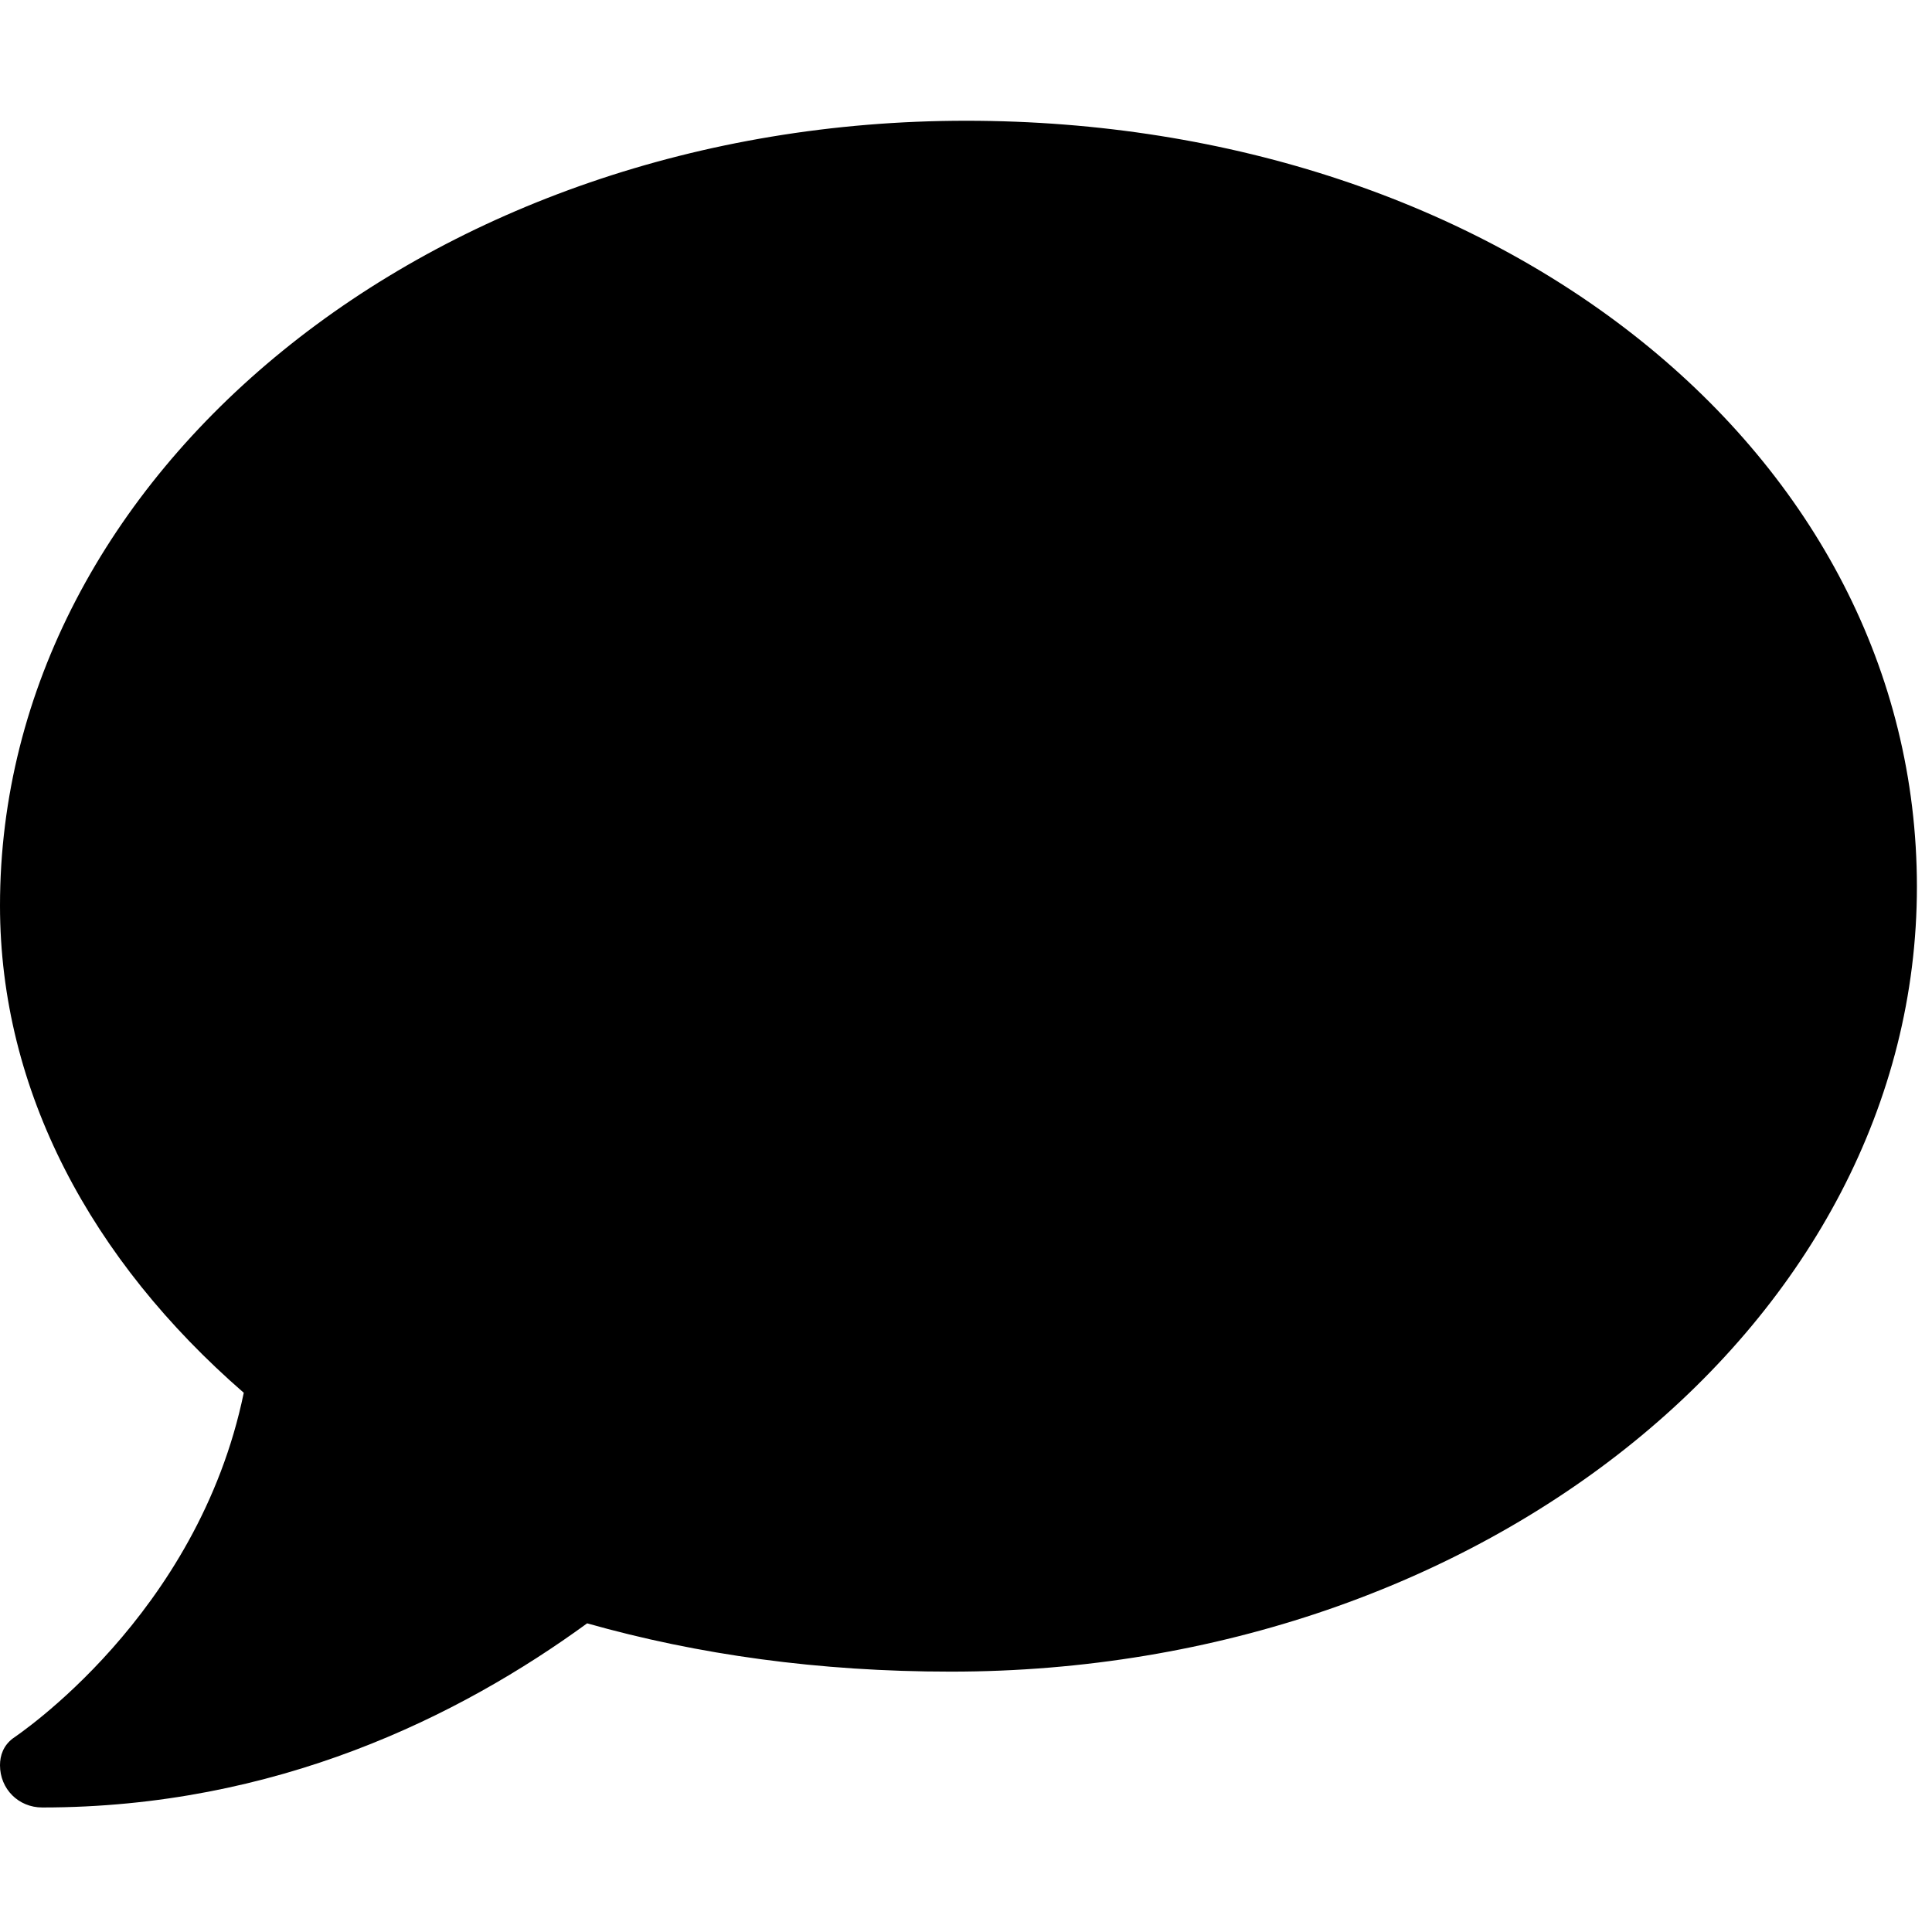 <svg xmlns="http://www.w3.org/2000/svg" viewBox="0 0 512 512">
  <path d="M256 32C114.6 32 0 125.1 0 240c0 49.1 24.2 94 64.6 129.1C52.4 428.3 4.2 460.1 3.4 460.7 0.9 462.6 0 465.2 0 467.8c0 6.3 4.9 11.2 11.2 11.2 61.9 0 110.5-24.1 144.4-48.8 29.3 8.3 61.4 12.8 96.4 12.8 141.4 0 256-93.1 256-208S397.4 32 256 32z"/>
</svg>
